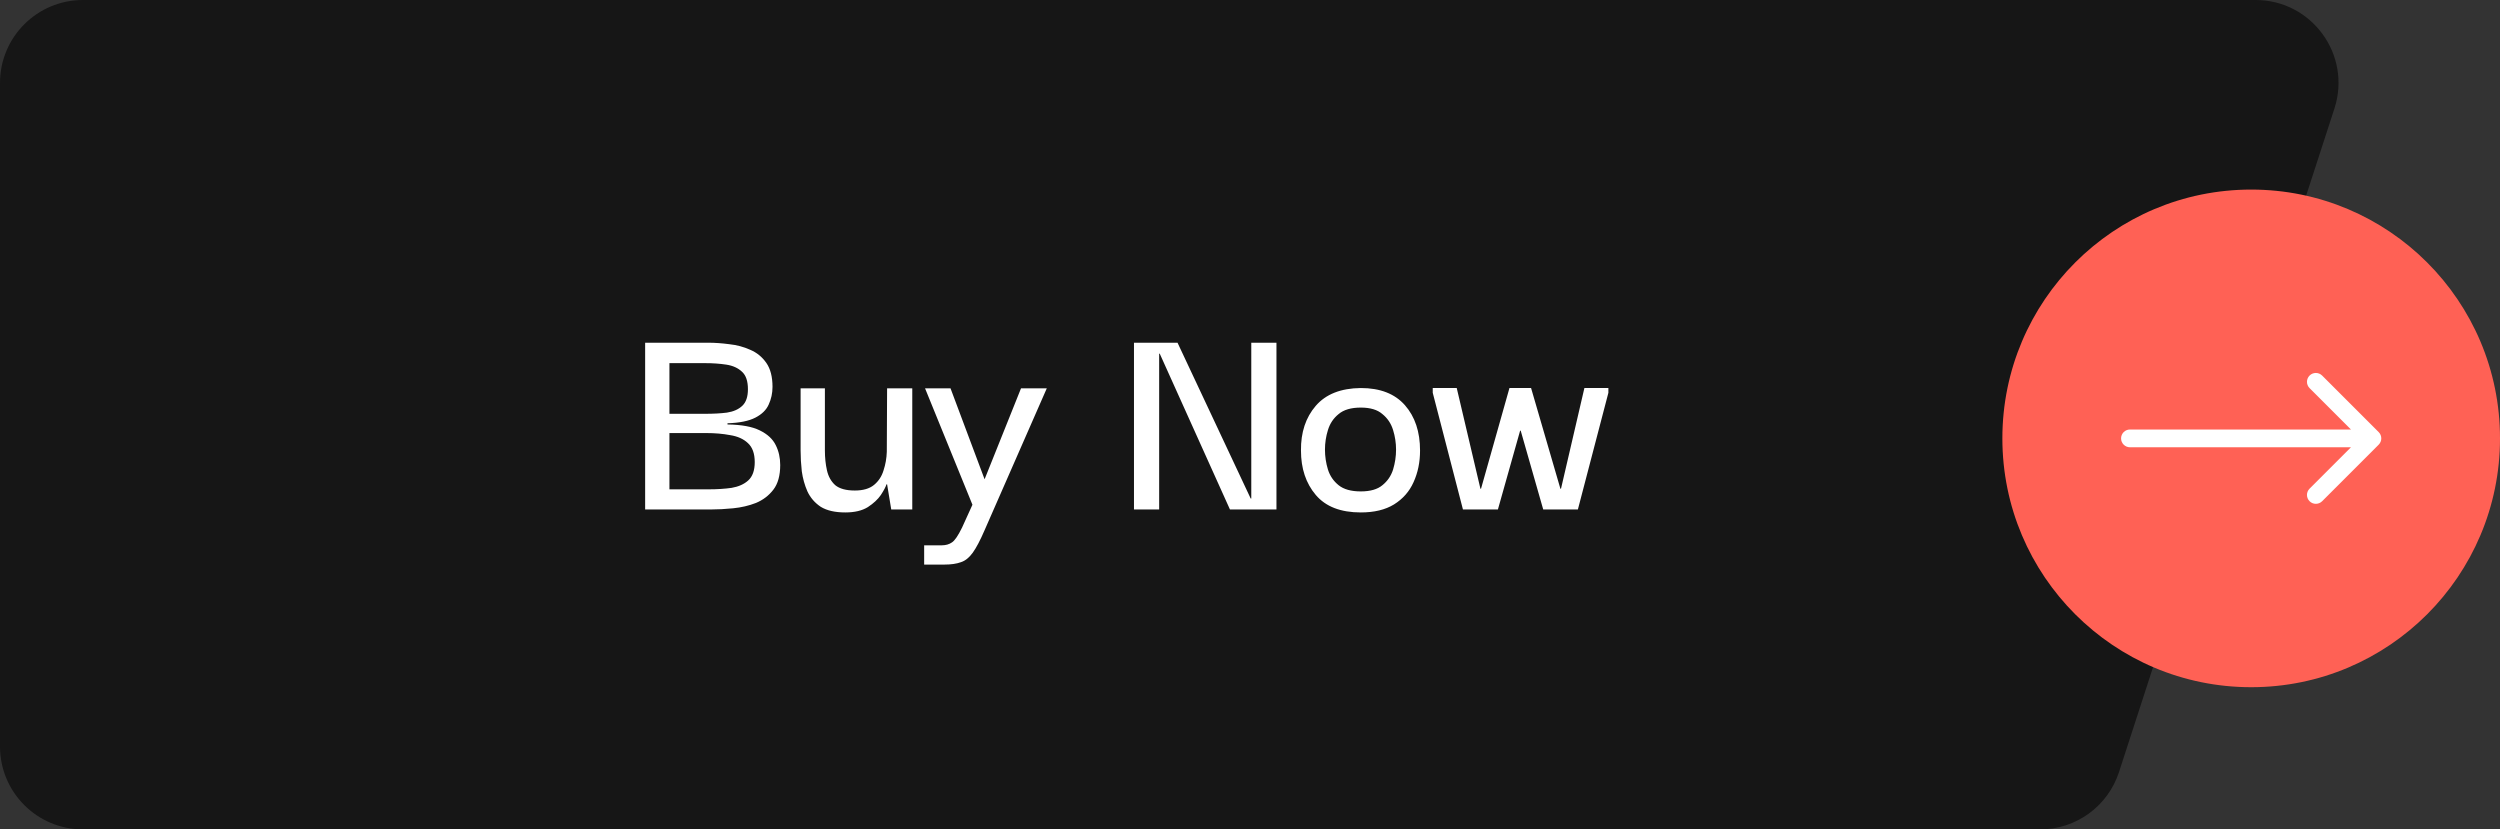 <svg width="211" height="70" viewBox="0 0 211 70" fill="none" xmlns="http://www.w3.org/2000/svg">
<rect x="0" y="0" width="211" height="70" fill="#333333" stroke="none"/>
<path d="M190.368 0H7C3.134 0 0 3.134 0 7V63C0 66.866 3.134 70 7 70H172.186C175.219 70 177.907 68.047 178.844 65.162L197.025 9.162C198.494 4.639 195.122 0 190.368 0Z" fill="#161616"/>
<path d="M54.45 43V28.925H59.775C60.325 28.925 60.917 28.967 61.55 29.05C62.183 29.117 62.775 29.275 63.325 29.525C63.875 29.758 64.325 30.125 64.675 30.625C65.025 31.125 65.2 31.8 65.2 32.65C65.2 33.183 65.092 33.683 64.875 34.15C64.675 34.6 64.3 34.967 63.75 35.25C63.2 35.533 62.417 35.692 61.4 35.725V35.825C62.583 35.842 63.492 36.008 64.125 36.325C64.775 36.642 65.225 37.058 65.475 37.575C65.725 38.075 65.85 38.633 65.85 39.25C65.85 40.133 65.658 40.825 65.275 41.325C64.892 41.825 64.4 42.2 63.8 42.45C63.2 42.683 62.558 42.833 61.875 42.9C61.208 42.967 60.575 43 59.975 43H54.45ZM56.5 34.925H59.525C60.208 34.925 60.817 34.892 61.35 34.825C61.9 34.742 62.333 34.55 62.65 34.25C62.967 33.95 63.125 33.483 63.125 32.85C63.125 32.167 62.958 31.675 62.625 31.375C62.292 31.058 61.85 30.858 61.3 30.775C60.75 30.692 60.167 30.65 59.55 30.65H56.5V34.925ZM56.5 41.3H59.8C60.517 41.3 61.167 41.258 61.75 41.175C62.333 41.075 62.8 40.867 63.15 40.55C63.517 40.217 63.7 39.7 63.7 39C63.7 38.283 63.508 37.75 63.125 37.4C62.758 37.05 62.258 36.825 61.625 36.725C61.008 36.608 60.333 36.55 59.6 36.55H56.5V41.3ZM71.346 43.25C70.479 43.25 69.787 43.092 69.271 42.775C68.771 42.442 68.396 42.008 68.146 41.475C67.912 40.942 67.754 40.375 67.671 39.775C67.604 39.175 67.571 38.592 67.571 38.025V32.775H69.621V38.025C69.621 38.625 69.679 39.183 69.796 39.7C69.912 40.217 70.146 40.633 70.496 40.95C70.862 41.25 71.412 41.4 72.146 41.4C72.846 41.4 73.387 41.242 73.771 40.925C74.154 40.608 74.421 40.2 74.571 39.7C74.737 39.2 74.829 38.675 74.846 38.125L74.871 32.775H76.996V43H75.221L74.871 40.875H74.821C74.754 41.092 74.596 41.392 74.346 41.775C74.096 42.142 73.729 42.483 73.246 42.8C72.762 43.1 72.129 43.25 71.346 43.25ZM77.999 47.65V46.025H79.474C79.824 46.025 80.115 45.942 80.349 45.775C80.582 45.625 80.865 45.208 81.199 44.525L82.074 42.6L78.074 32.775H80.224L83.099 40.45L86.174 32.775H88.349L83.099 44.75C82.732 45.6 82.399 46.233 82.099 46.65C81.799 47.067 81.466 47.333 81.099 47.45C80.732 47.583 80.274 47.65 79.724 47.65H77.999ZM105.608 28.925H107.733V43H103.808L97.883 29.85H97.833V43H95.708V28.925H99.383L105.558 42.075H105.608V28.925ZM114.852 43.25C113.152 43.25 111.885 42.758 111.052 41.775C110.218 40.792 109.802 39.542 109.802 38.025C109.785 36.492 110.202 35.233 111.052 34.25C111.902 33.267 113.168 32.767 114.852 32.75C116.485 32.75 117.727 33.233 118.577 34.2C119.427 35.167 119.852 36.442 119.852 38.025C119.852 39.008 119.668 39.9 119.302 40.7C118.952 41.483 118.402 42.108 117.652 42.575C116.918 43.025 115.985 43.25 114.852 43.25ZM114.852 41.475C115.652 41.475 116.26 41.3 116.677 40.95C117.11 40.6 117.41 40.158 117.577 39.625C117.743 39.075 117.827 38.517 117.827 37.95C117.827 37.383 117.743 36.833 117.577 36.3C117.41 35.75 117.11 35.3 116.677 34.95C116.26 34.583 115.652 34.4 114.852 34.4C114.035 34.4 113.41 34.583 112.977 34.95C112.543 35.3 112.243 35.75 112.077 36.3C111.91 36.833 111.827 37.383 111.827 37.95C111.827 38.517 111.91 39.075 112.077 39.625C112.243 40.158 112.543 40.6 112.977 40.95C113.41 41.3 114.035 41.475 114.852 41.475ZM123.473 43L120.923 33.15V32.75H122.948L124.948 41.25H124.998L127.398 32.75H129.223L131.698 41.25H131.748L133.723 32.75H135.748V33.15L133.173 43H130.248L128.348 36.35H128.298L126.423 43H123.473Z" fill="white"/>
<circle cx="190" cy="37" r="21" fill="#FF6155"/>
<path d="M179.769 36.25C179.355 36.25 179.019 36.586 179.019 37C179.019 37.414 179.355 37.75 179.769 37.75L179.769 36.25ZM200.761 37.53C201.054 37.237 201.054 36.763 200.761 36.47L195.988 31.697C195.695 31.404 195.22 31.404 194.928 31.697C194.635 31.99 194.635 32.465 194.928 32.757L199.17 37L194.928 41.243C194.635 41.535 194.635 42.01 194.928 42.303C195.22 42.596 195.695 42.596 195.988 42.303L200.761 37.53ZM179.769 37.75L200.231 37.75L200.231 36.25L179.769 36.25L179.769 37.75Z" fill="white"/>
</svg>
